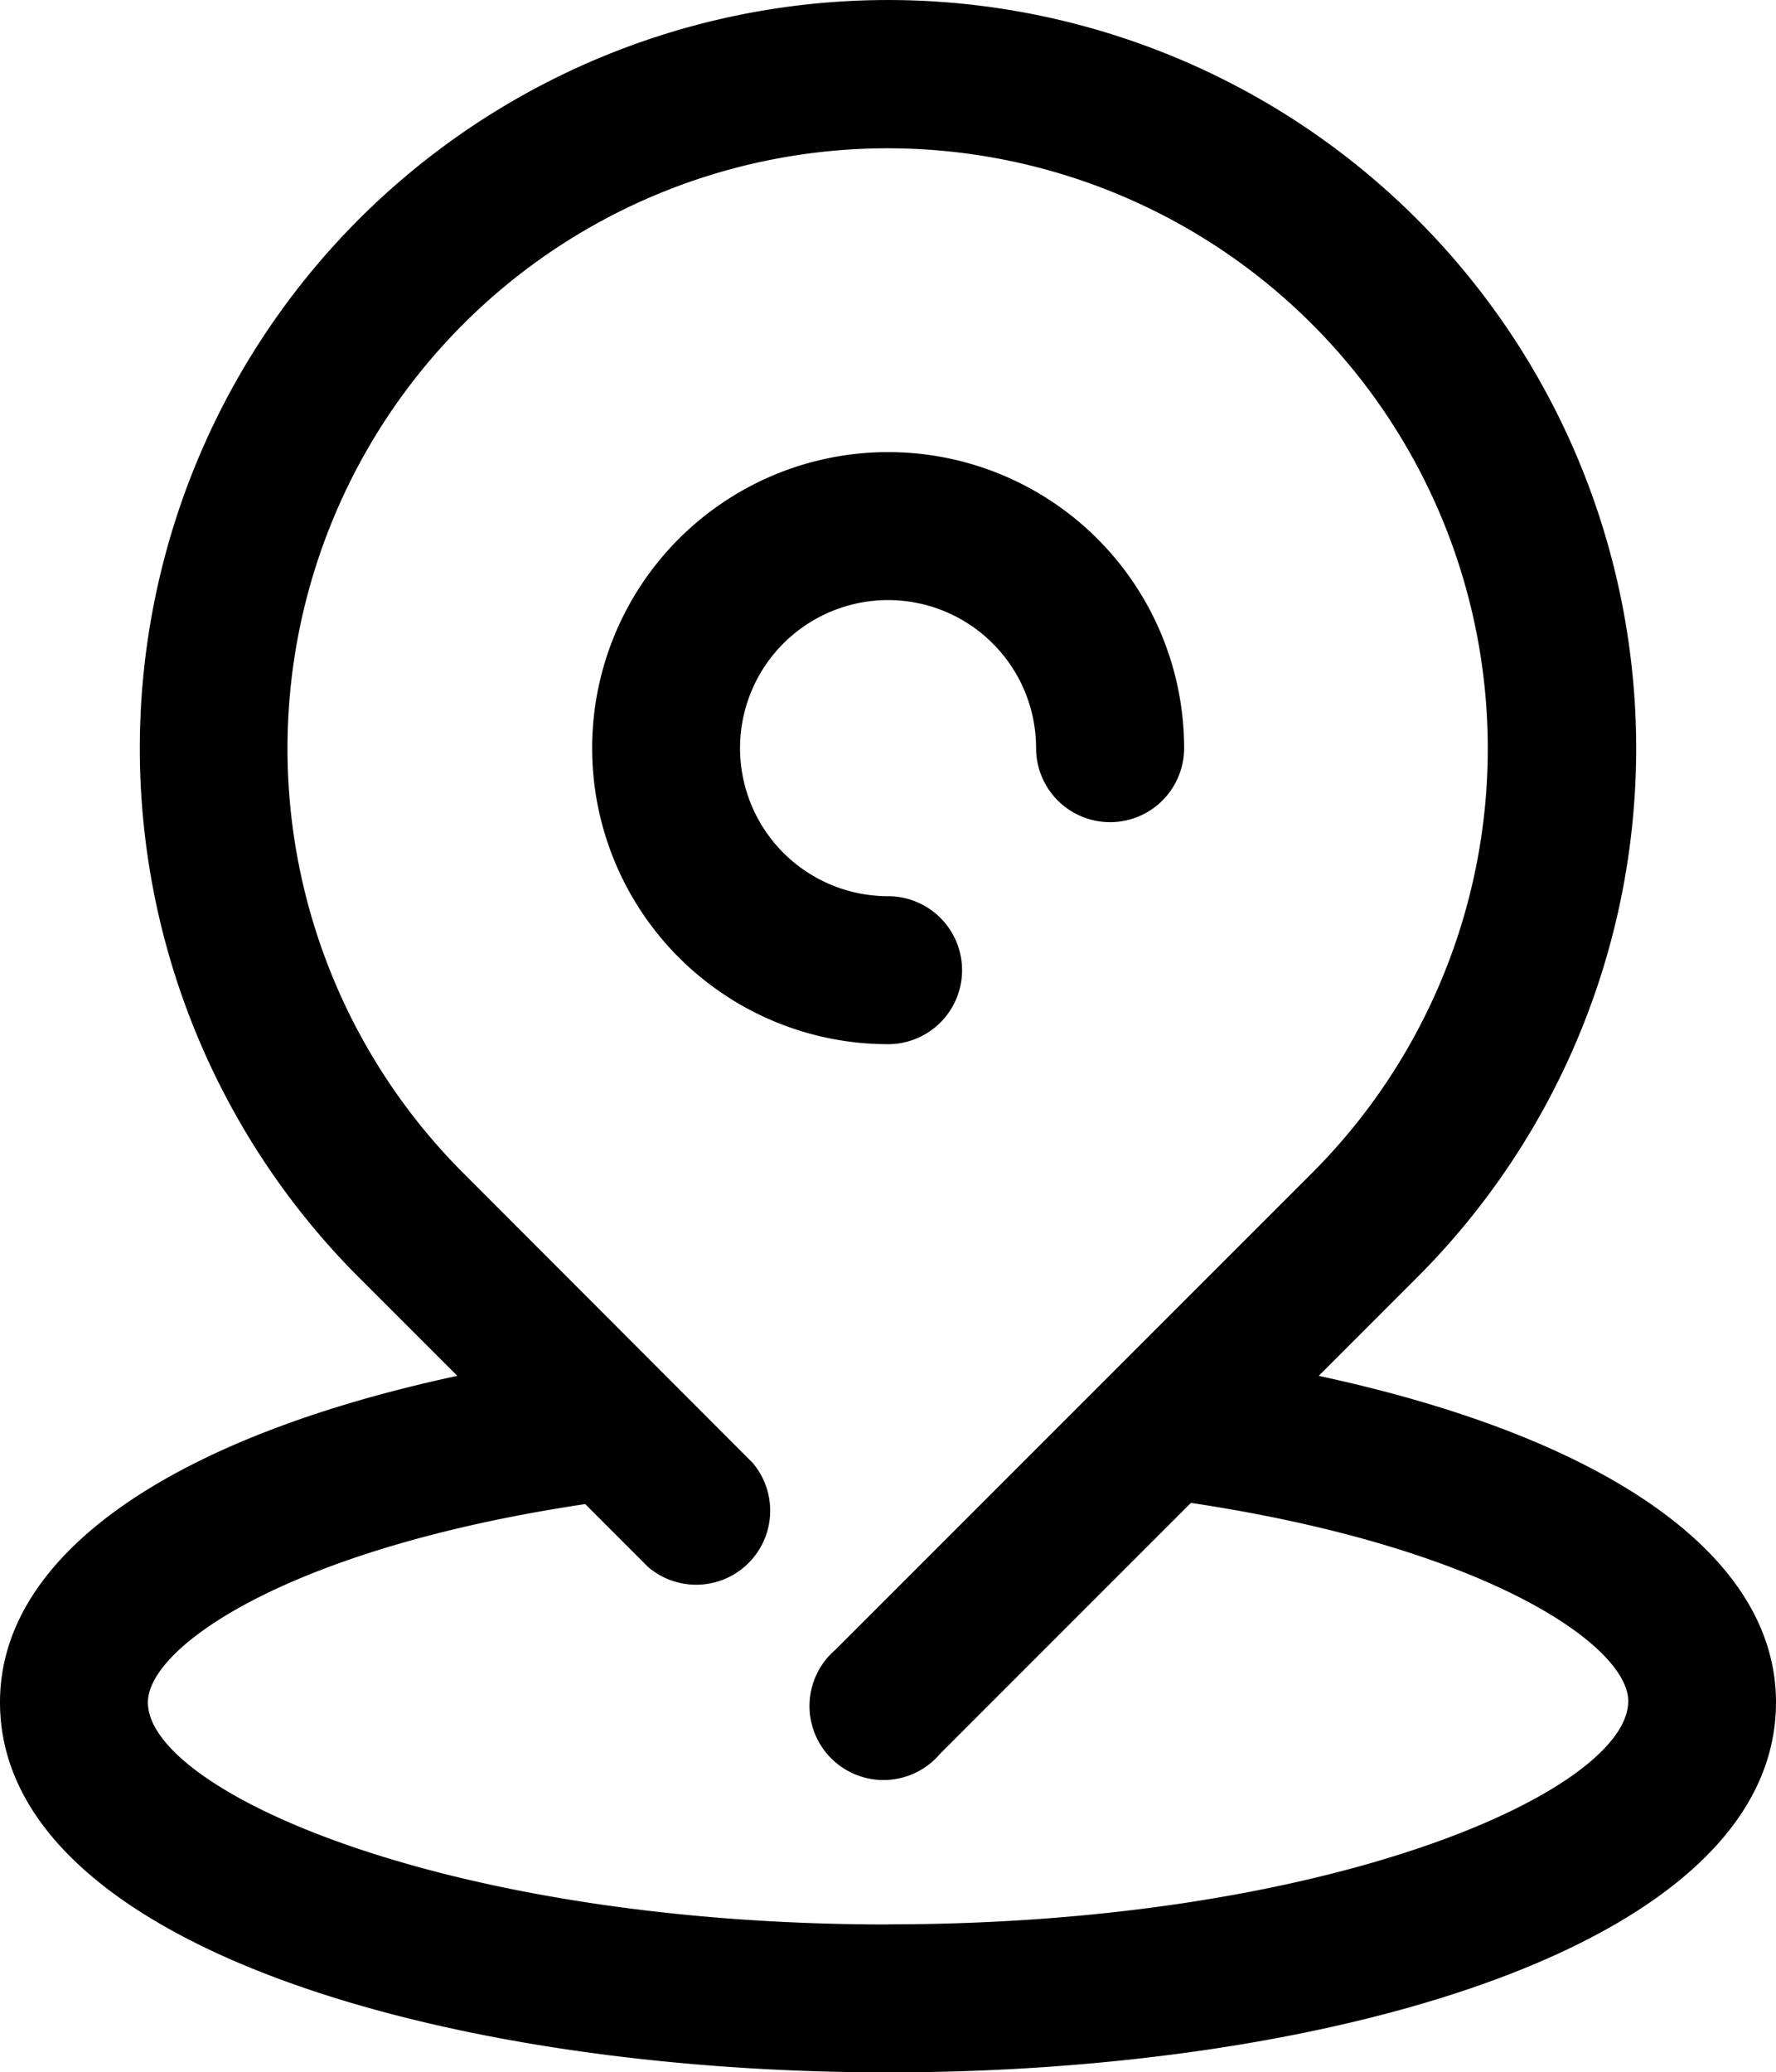 <svg xmlns="http://www.w3.org/2000/svg" width="26.876" height="31.353" viewBox="0 0 26.876 31.353">
  <g id="Location" transform="translate(-4 -2.002)">
    <path id="Path_20359" data-name="Path 20359" d="M17.6,15.949a1.12,1.12,0,0,0-1.12-1.12,2.24,2.24,0,1,1,2.24-2.24,1.12,1.12,0,1,0,2.24,0,4.479,4.479,0,1,0-4.479,4.479A1.12,1.12,0,0,0,17.6,15.949Z" transform="translate(0.959 0.732)"/>
    <path id="Path_20360" data-name="Path 20360" d="M23.956,22.818l1.489-1.489a11.322,11.322,0,1,0-16.014,0l1.489,1.489C6.6,23.747,4,25.517,4,27.756c0,3.673,6.719,5.6,13.438,5.6s13.438-1.926,13.438-5.6C30.876,25.517,28.278,23.747,23.956,22.818Zm-6.518,8.3c-6.719,0-11.2-2.027-11.2-3.36,0-.84,2.128-2.329,6.618-3l.952.952a1.12,1.12,0,0,0,1.579-1.579L11.01,19.749a9.082,9.082,0,1,1,12.845,0l-7.212,7.212a1.12,1.12,0,1,0,1.579,1.579l3.8-3.8c4.479.672,6.618,2.161,6.618,3C28.637,29.089,24.157,31.116,17.438,31.116Z" transform="translate(0 0)"/>
  </g>
</svg>

